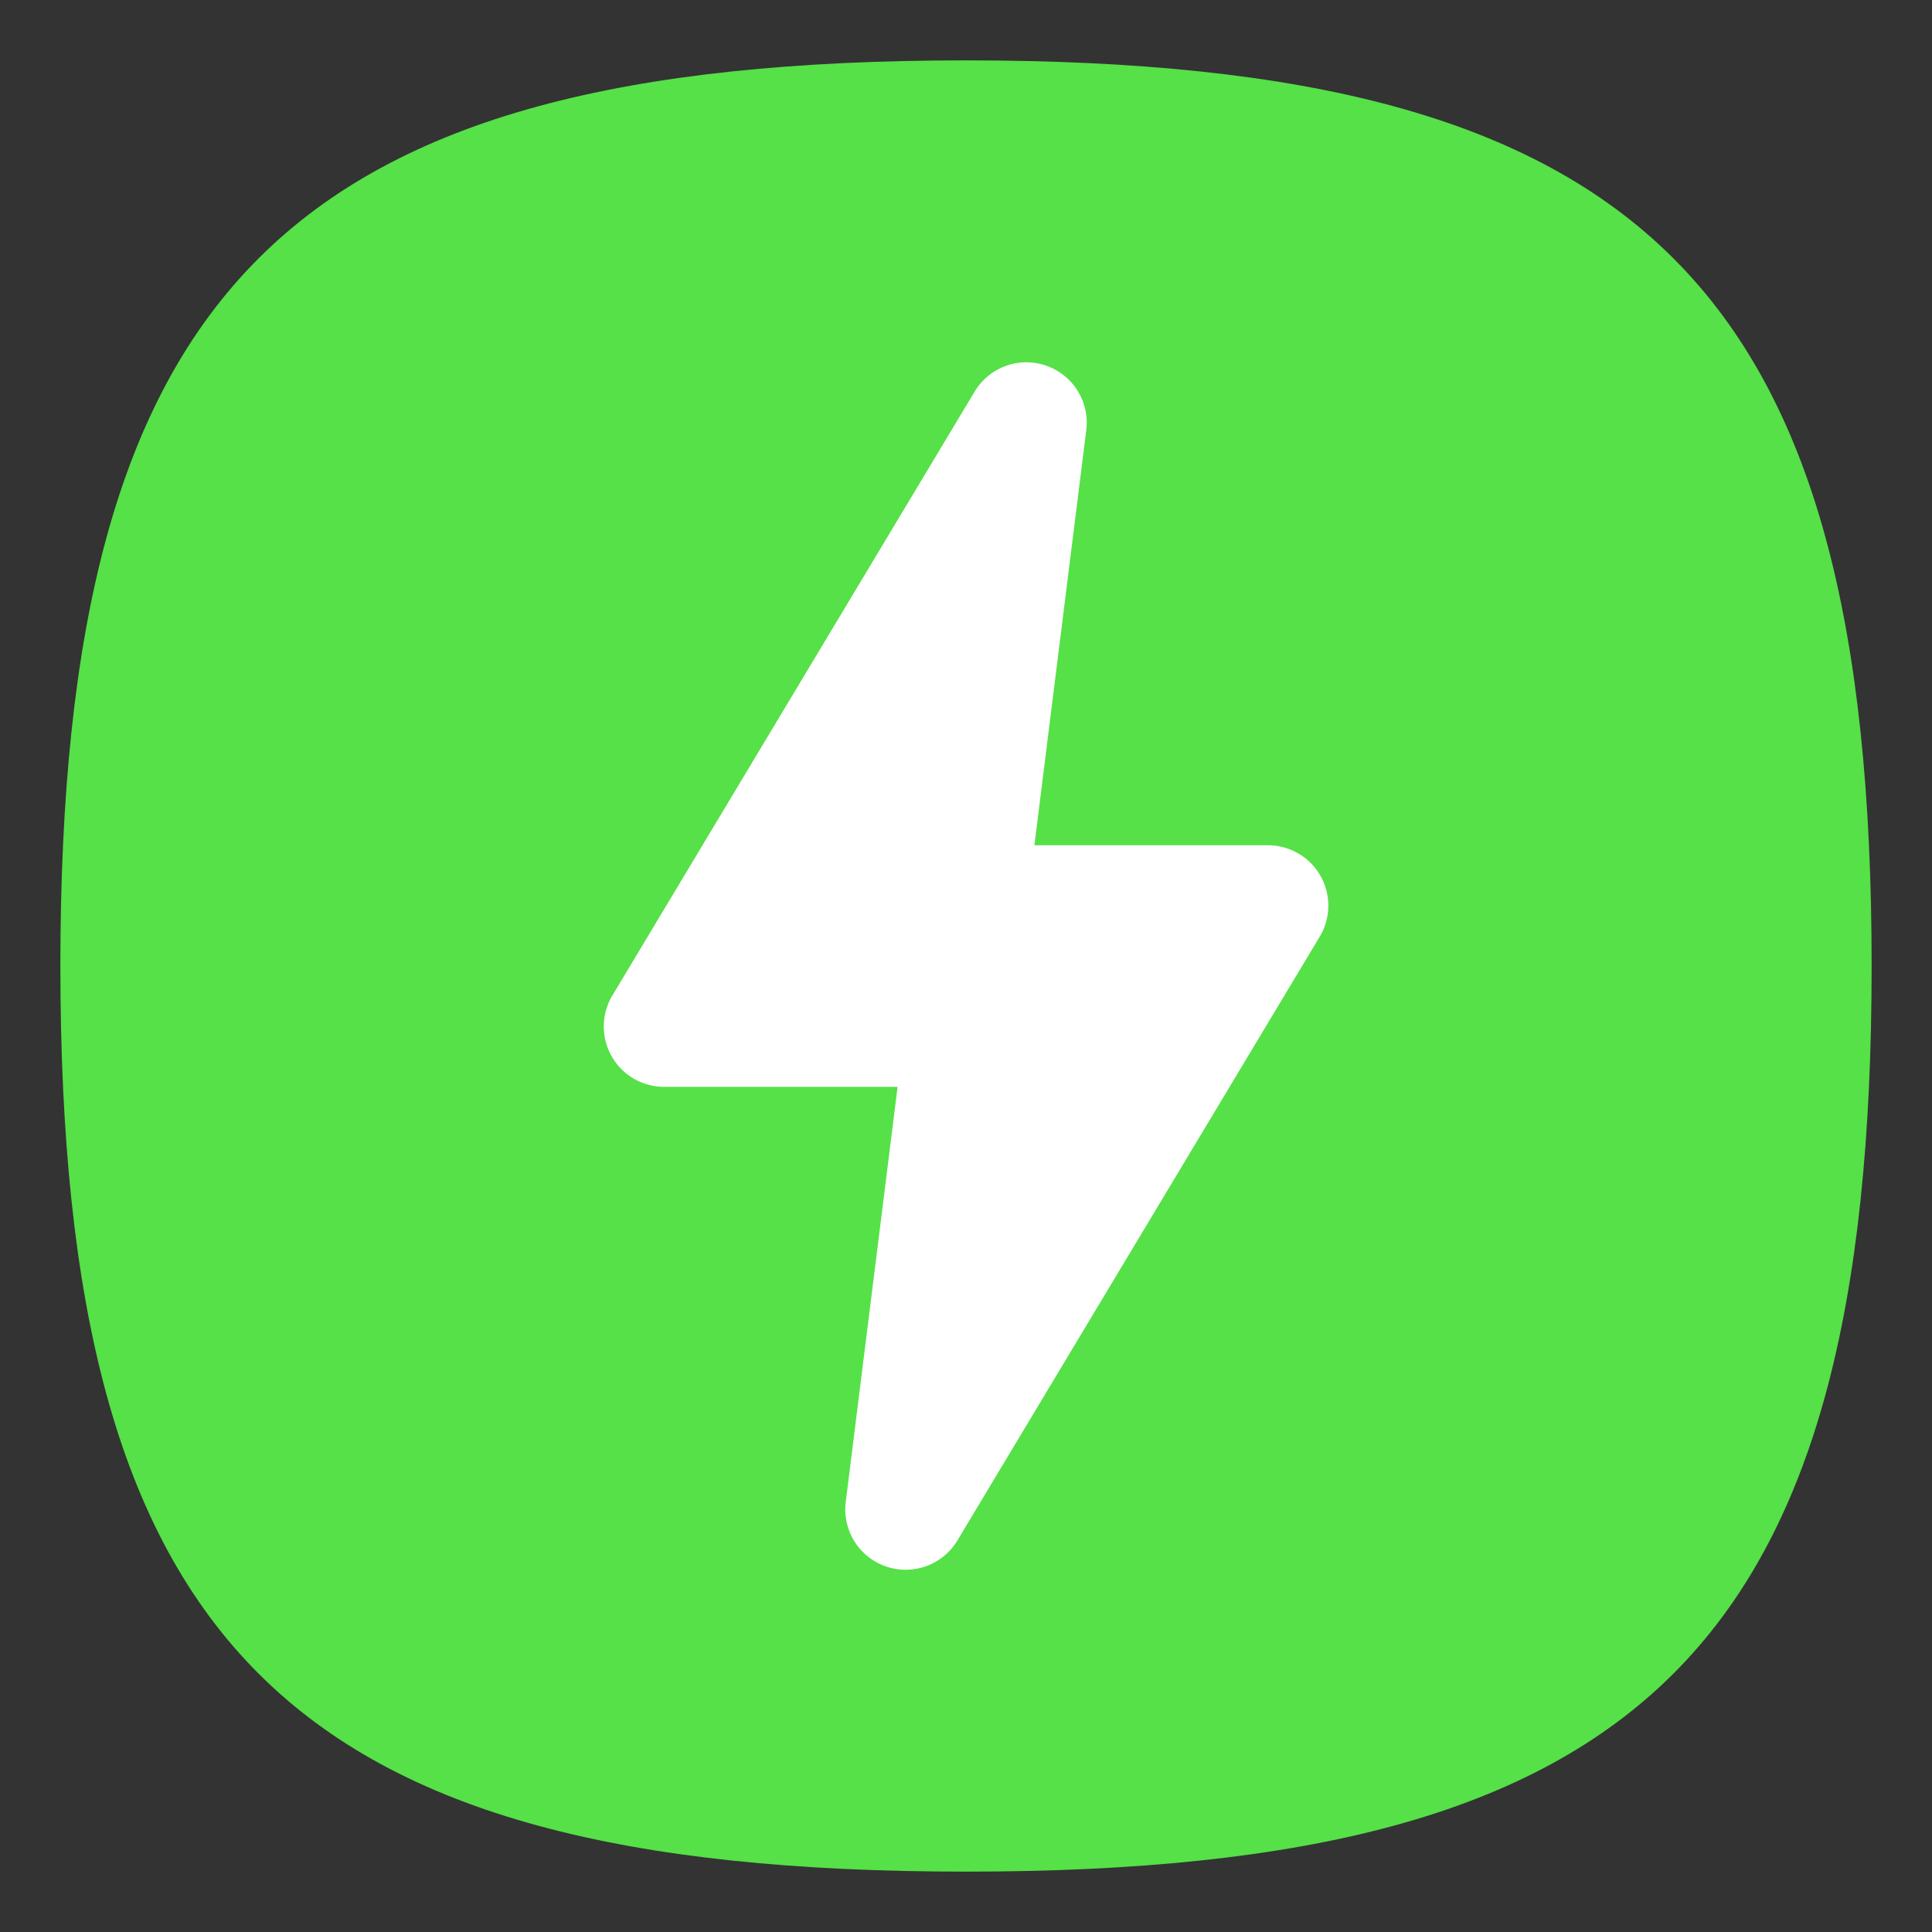 <?xml version="1.0" encoding="UTF-8" standalone="no"?>
<!-- Created with Inkscape (http://www.inkscape.org/) -->

<svg
   width="32"
   height="32"
   viewBox="0 0 32 32"
   version="1.1"
   id="svg371"
   xml:space="preserve"
   inkscape:version="1.2.2 (b0a8486541, 2022-12-01)"
   sodipodi:docname="preferences-system-power.svg"
   xmlns:inkscape="http://www.inkscape.org/namespaces/inkscape"
   xmlns:sodipodi="http://sodipodi.sourceforge.net/DTD/sodipodi-0.dtd"
   xmlns="http://www.w3.org/2000/svg"
   xmlns:svg="http://www.w3.org/2000/svg"><rect x="0" y="0" width="32" height="32" fill="#333333" stroke="none"/><sodipodi:namedview
     id="namedview373"
     pagecolor="#ffffff"
     bordercolor="#000000"
     borderopacity="0.25"
     inkscape:showpageshadow="2"
     inkscape:pageopacity="0.0"
     inkscape:pagecheckerboard="0"
     inkscape:deskcolor="#d1d1d1"
     inkscape:document-units="px"
     showgrid="false"
     inkscape:zoom="24.6875"
     inkscape:cx="16"
     inkscape:cy="16"
     inkscape:window-width="1920"
     inkscape:window-height="1011"
     inkscape:window-x="0"
     inkscape:window-y="0"
     inkscape:window-maximized="1"
     inkscape:current-layer="svg371"
     showguides="false"
     inkscape:lockguides="true" /><defs
     id="defs368" /><path
     d="M 1,16 C 1,4.75 4.75,1 16,1 27.25,1 31,4.75 31,16 31,27.25 27.25,31 16,31 4.75,31 1,27.25 1,16"
     style="fill:#55e147;fill-opacity:1;stroke-width:0.15;stroke:none"
     id="path311"
     sodipodi:nodetypes="csssc" /><path
     id="path1721"
     style="color:#000000;fill:#ffffff;stroke-width:2;stroke-linecap:round;stroke-linejoin:round;-inkscape-stroke:none"
     d="M 17.045 6.002 A 1 1 0 0 0 16.879 6.008 A 1 1 0 0 0 16.143 6.486 L 10.143 16.488 A 1 1 0 0 0 11 18.002 L 14.867 18.002 L 14.008 24.877 A 1 1 0 0 0 15.857 25.516 L 21.859 15.514 A 1 1 0 0 0 21.002 14 L 17.133 14 L 17.992 7.125 A 1 1 0 0 0 17.045 6.002 z " /></svg>
